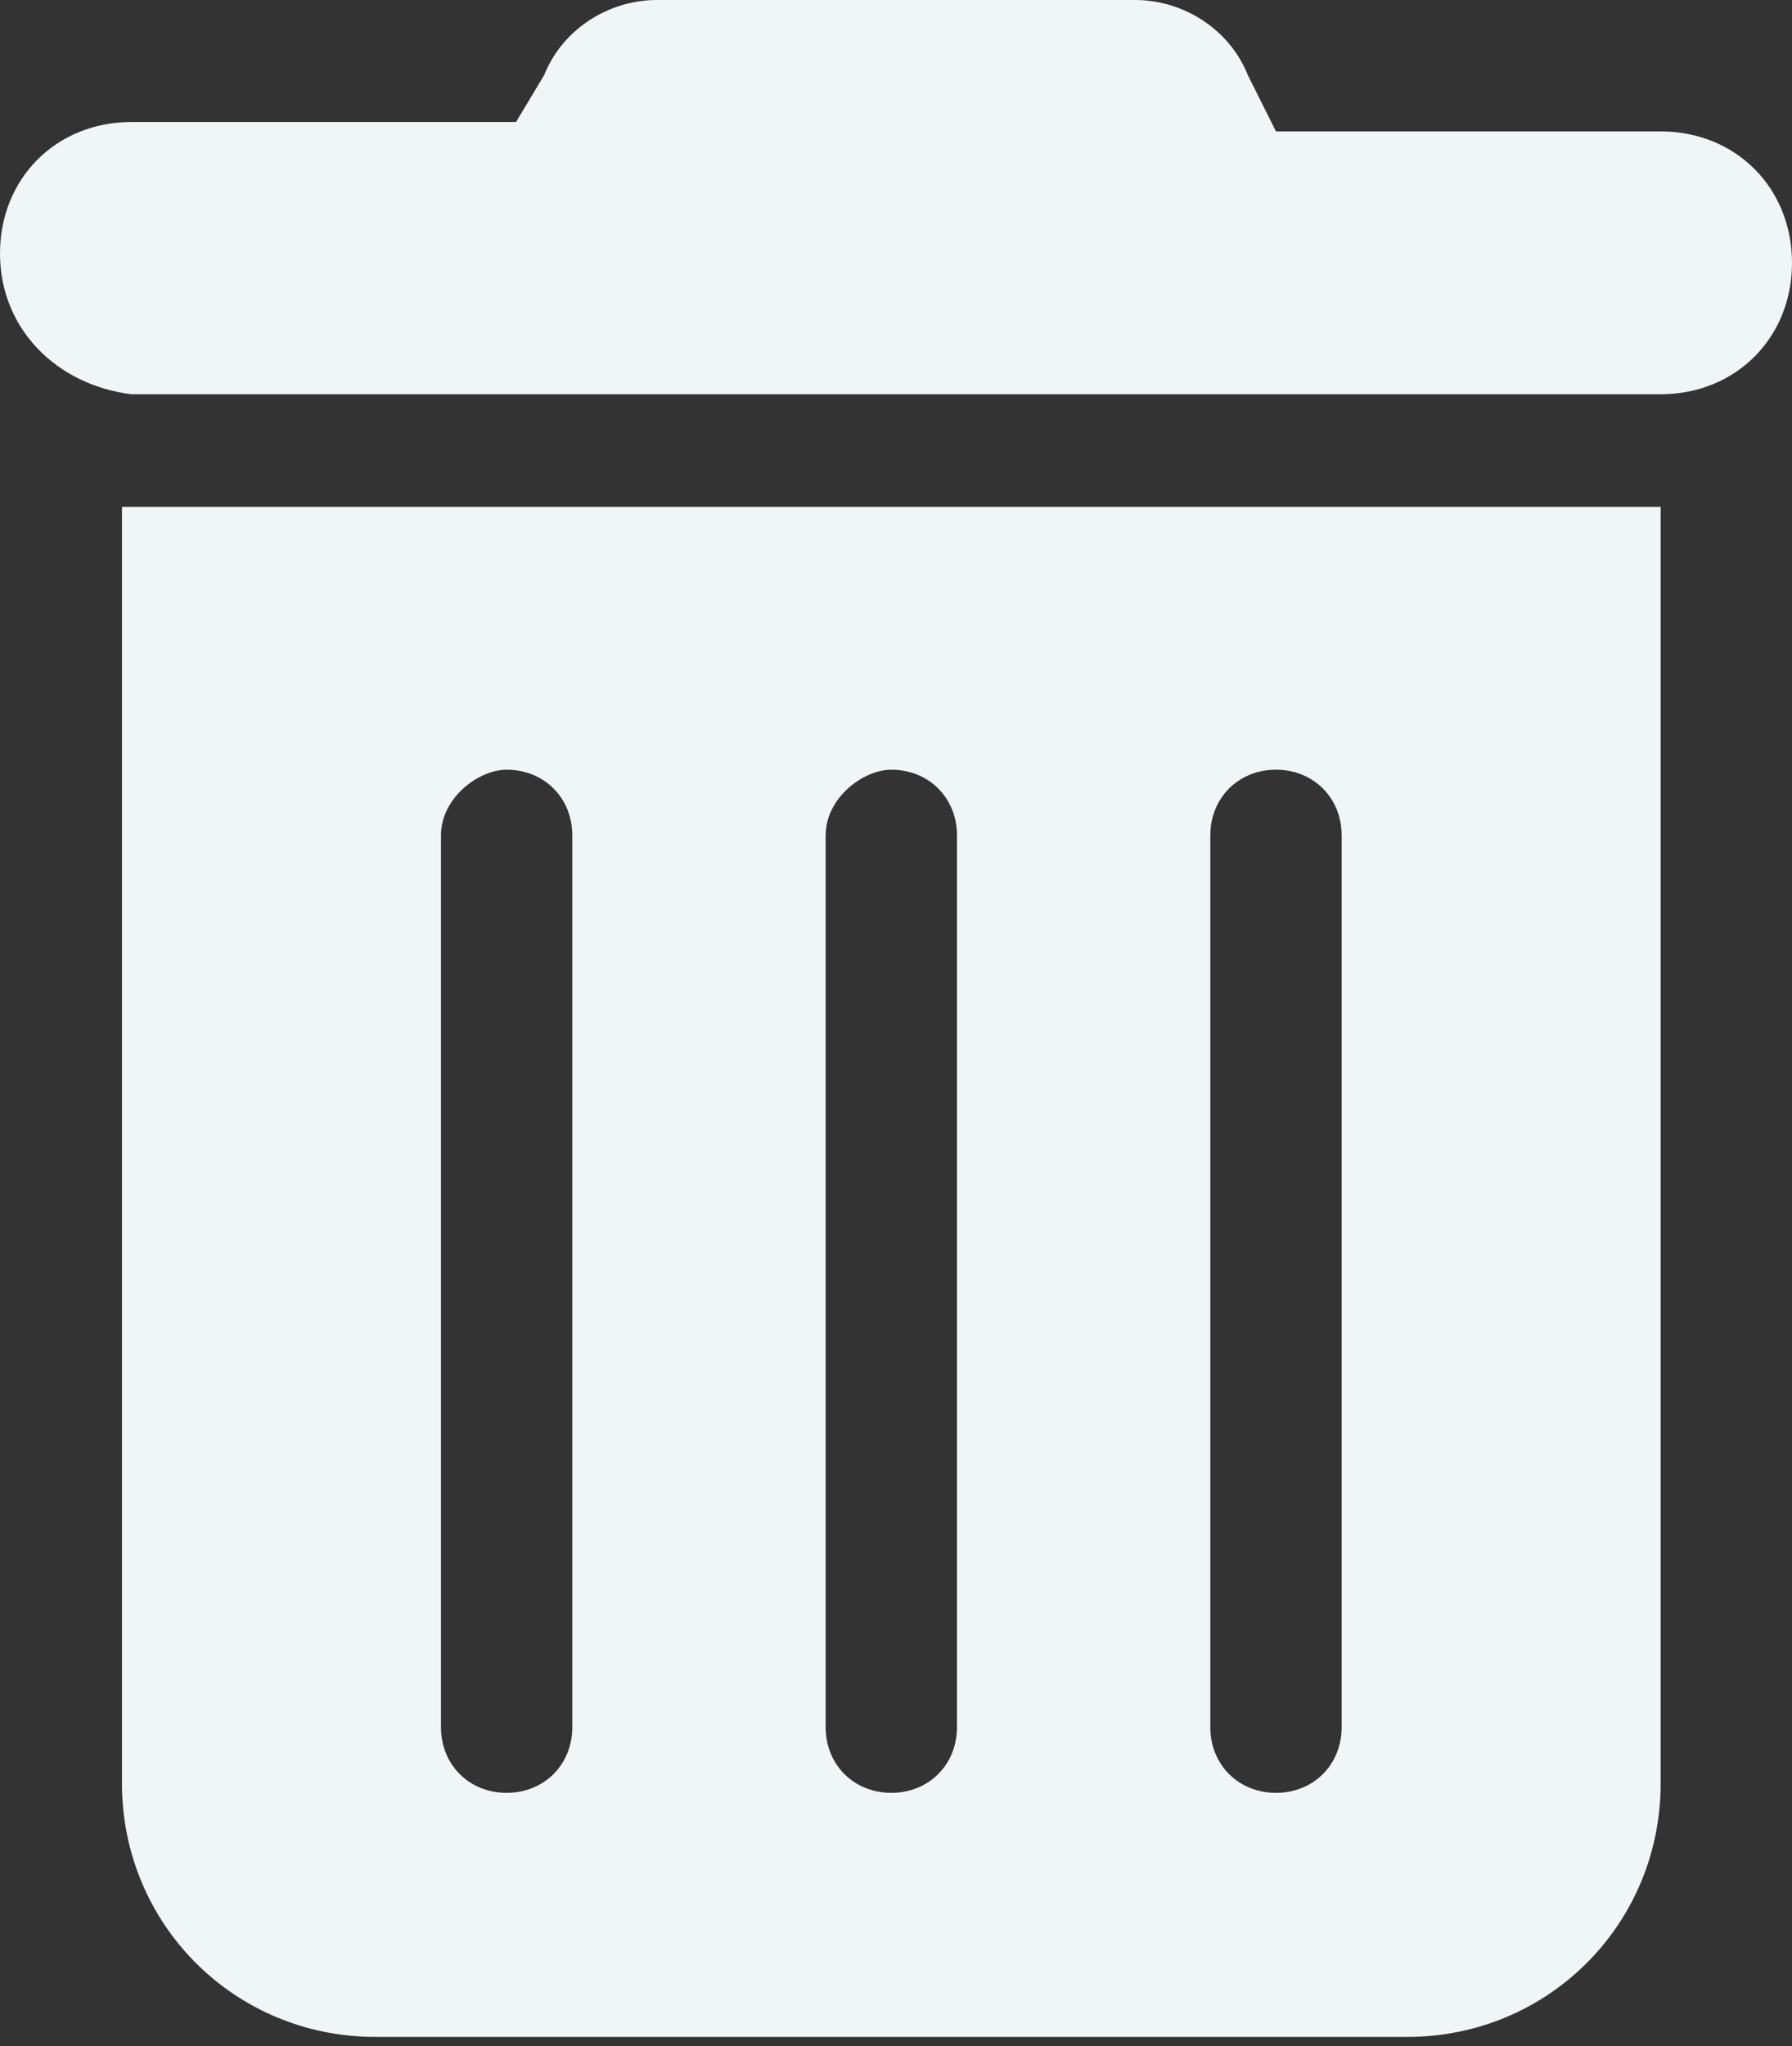 <?xml version="1.0" encoding="utf-8"?>
<!-- Generator: Adobe Illustrator 25.1.0, SVG Export Plug-In . SVG Version: 6.00 Build 0)  -->
<svg version="1.1" id="Layer_1" xmlns="http://www.w3.org/2000/svg" xmlns:xlink="http://www.w3.org/1999/xlink" x="0px" y="0px"
	 viewBox="0 0 19.1 21.8" style="enable-background:new 0 0 19.1 21.8;" xml:space="preserve">
<rect x="0" y="0" width="19.1" height="21.8" fill="#333333" stroke="none"/>
<style type="text/css">
	.st0{fill:#F0F6F6;}
</style>
<path class="st0" d="M5.8,0.8C6,0.3,6.5,0,7,0h5.1c0.5,0,1,0.3,1.2,0.8l0.3,0.6h4.1c0.8,0,1.4,0.6,1.4,1.4s-0.6,1.4-1.4,1.4H1.4
	C0.6,4.1,0,3.5,0,2.7s0.6-1.4,1.4-1.4h4.1L5.8,0.8z M1.3,5.4h16.4v13.6c0,1.5-1.2,2.7-2.7,2.7H4c-1.5,0-2.7-1.2-2.7-2.7V5.4z
	 M4.7,8.9v9.5c0,0.4,0.3,0.7,0.7,0.7c0.4,0,0.7-0.3,0.7-0.7V8.9c0-0.4-0.3-0.7-0.7-0.7C5.1,8.2,4.7,8.5,4.7,8.9z M8.8,8.9v9.5
	c0,0.4,0.3,0.7,0.7,0.7c0.4,0,0.7-0.3,0.7-0.7V8.9c0-0.4-0.3-0.7-0.7-0.7C9.2,8.2,8.8,8.5,8.8,8.9z M12.9,8.9v9.5
	c0,0.4,0.3,0.7,0.7,0.7s0.7-0.3,0.7-0.7V8.9c0-0.4-0.3-0.7-0.7-0.7S12.9,8.5,12.9,8.9z"/>
</svg>
